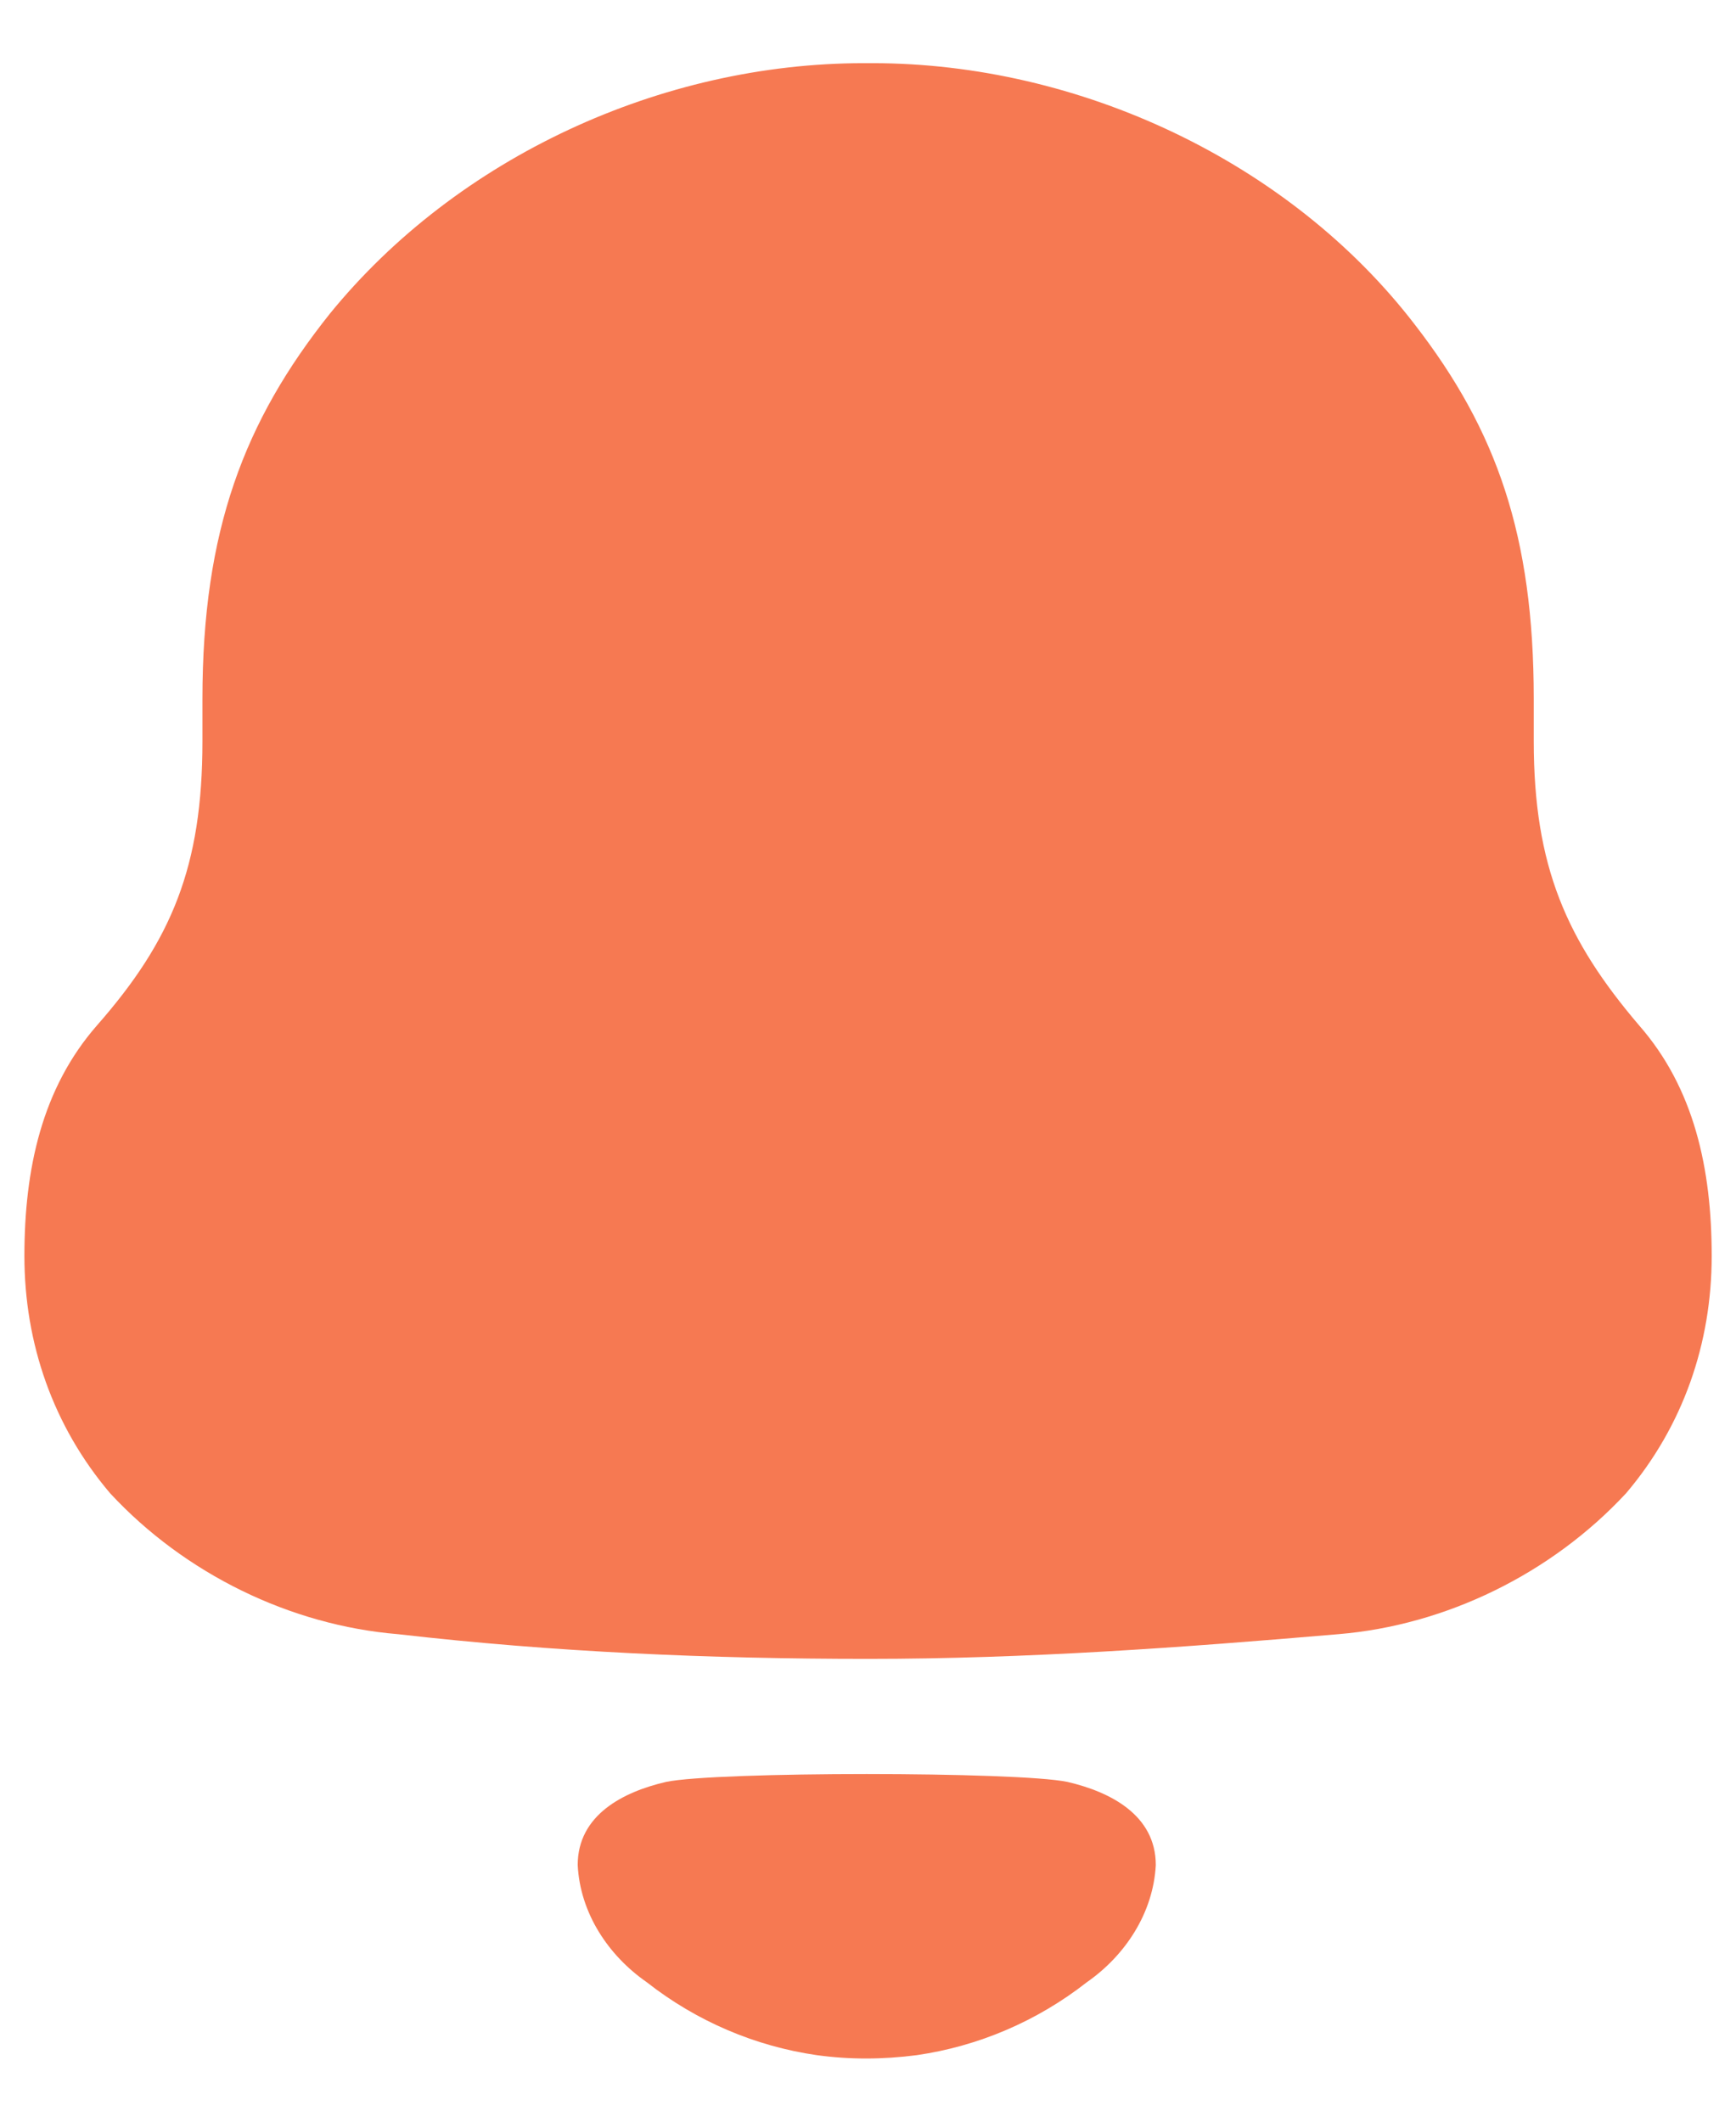 <svg width="18" height="22" viewBox="0 0 18 22" fill="none" xmlns="http://www.w3.org/2000/svg">
<path fill-rule="evenodd" clip-rule="evenodd" d="M15.903 7.686C15.903 8.985 16.244 9.751 16.996 10.633C17.566 11.284 17.748 12.118 17.748 13.024C17.748 13.928 17.452 14.787 16.86 15.484C16.085 16.319 14.991 16.853 13.876 16.945C12.258 17.084 10.64 17.201 9.001 17.201C7.36 17.201 5.743 17.131 4.127 16.945C3.01 16.853 1.916 16.319 1.142 15.484C0.55 14.787 0.253 13.928 0.253 13.024C0.253 12.118 0.436 11.284 1.005 10.633C1.78 9.751 2.099 8.985 2.099 7.686V7.245C2.099 5.505 2.531 4.367 3.42 3.253C4.741 1.629 6.859 0.655 8.955 0.655H9.047C11.188 0.655 13.374 1.676 14.673 3.37C15.516 4.461 15.903 5.551 15.903 7.245V7.686ZM5.99 19.339C5.99 18.818 6.465 18.579 6.905 18.477C7.419 18.368 10.554 18.368 11.069 18.477C11.508 18.579 11.984 18.818 11.984 19.339C11.958 19.835 11.669 20.275 11.269 20.554C10.751 20.96 10.142 21.218 9.506 21.31C9.154 21.356 8.808 21.357 8.469 21.31C7.832 21.218 7.223 20.96 6.705 20.553C6.305 20.275 6.015 19.835 5.99 19.339Z" fill="#F67952"/>
</svg>
